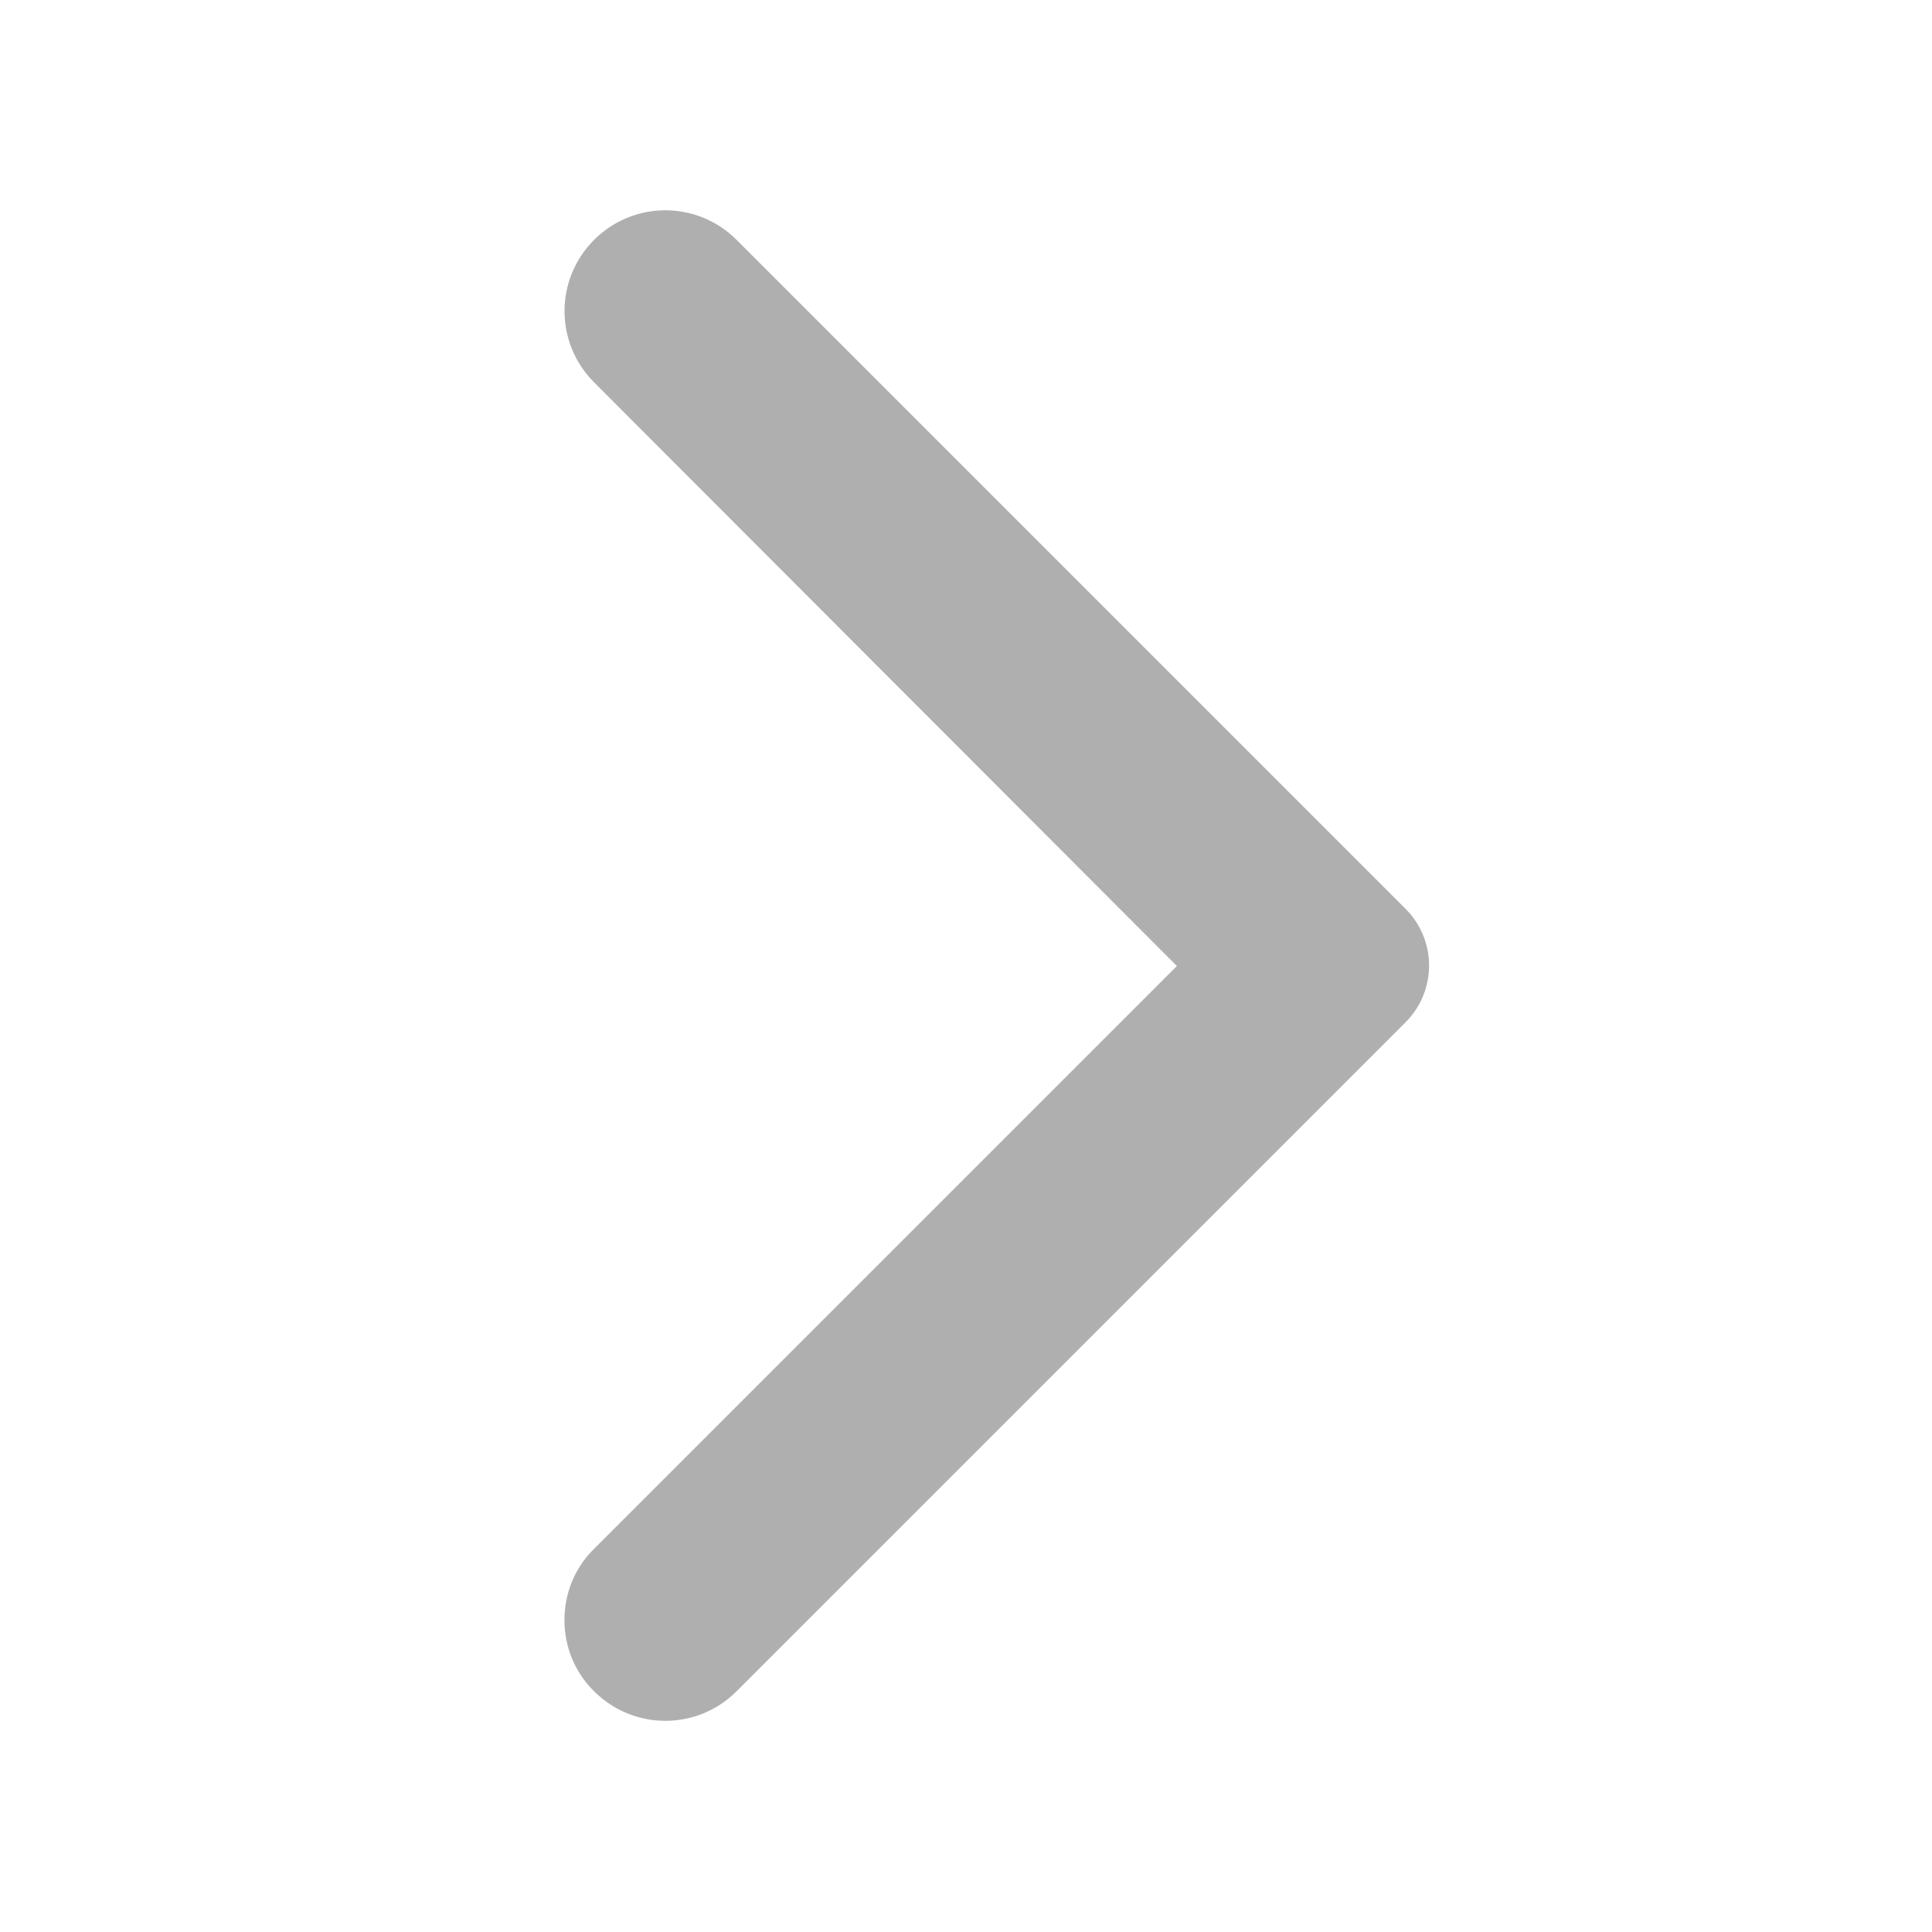 <svg width="20" height="20" viewBox="0 0 20 20" fill="none" xmlns="http://www.w3.org/2000/svg">
<g clip-path="url(#clip0_70_101)">
<path d="M6.15 17.508C6.558 17.916 7.217 17.916 7.625 17.508L14.55 10.583C14.875 10.258 14.875 9.733 14.55 9.408L7.625 2.483C7.217 2.075 6.558 2.075 6.15 2.483C5.742 2.891 5.742 3.55 6.15 3.958L12.183 10L6.142 16.041C5.742 16.441 5.742 17.108 6.15 17.508Z" fill="#AFAFAF"/>
</g>
<defs>
<clipPath id="clip0_70_101">
<rect width="20" height="20" fill="white"/>
</clipPath>
</defs>
</svg>
